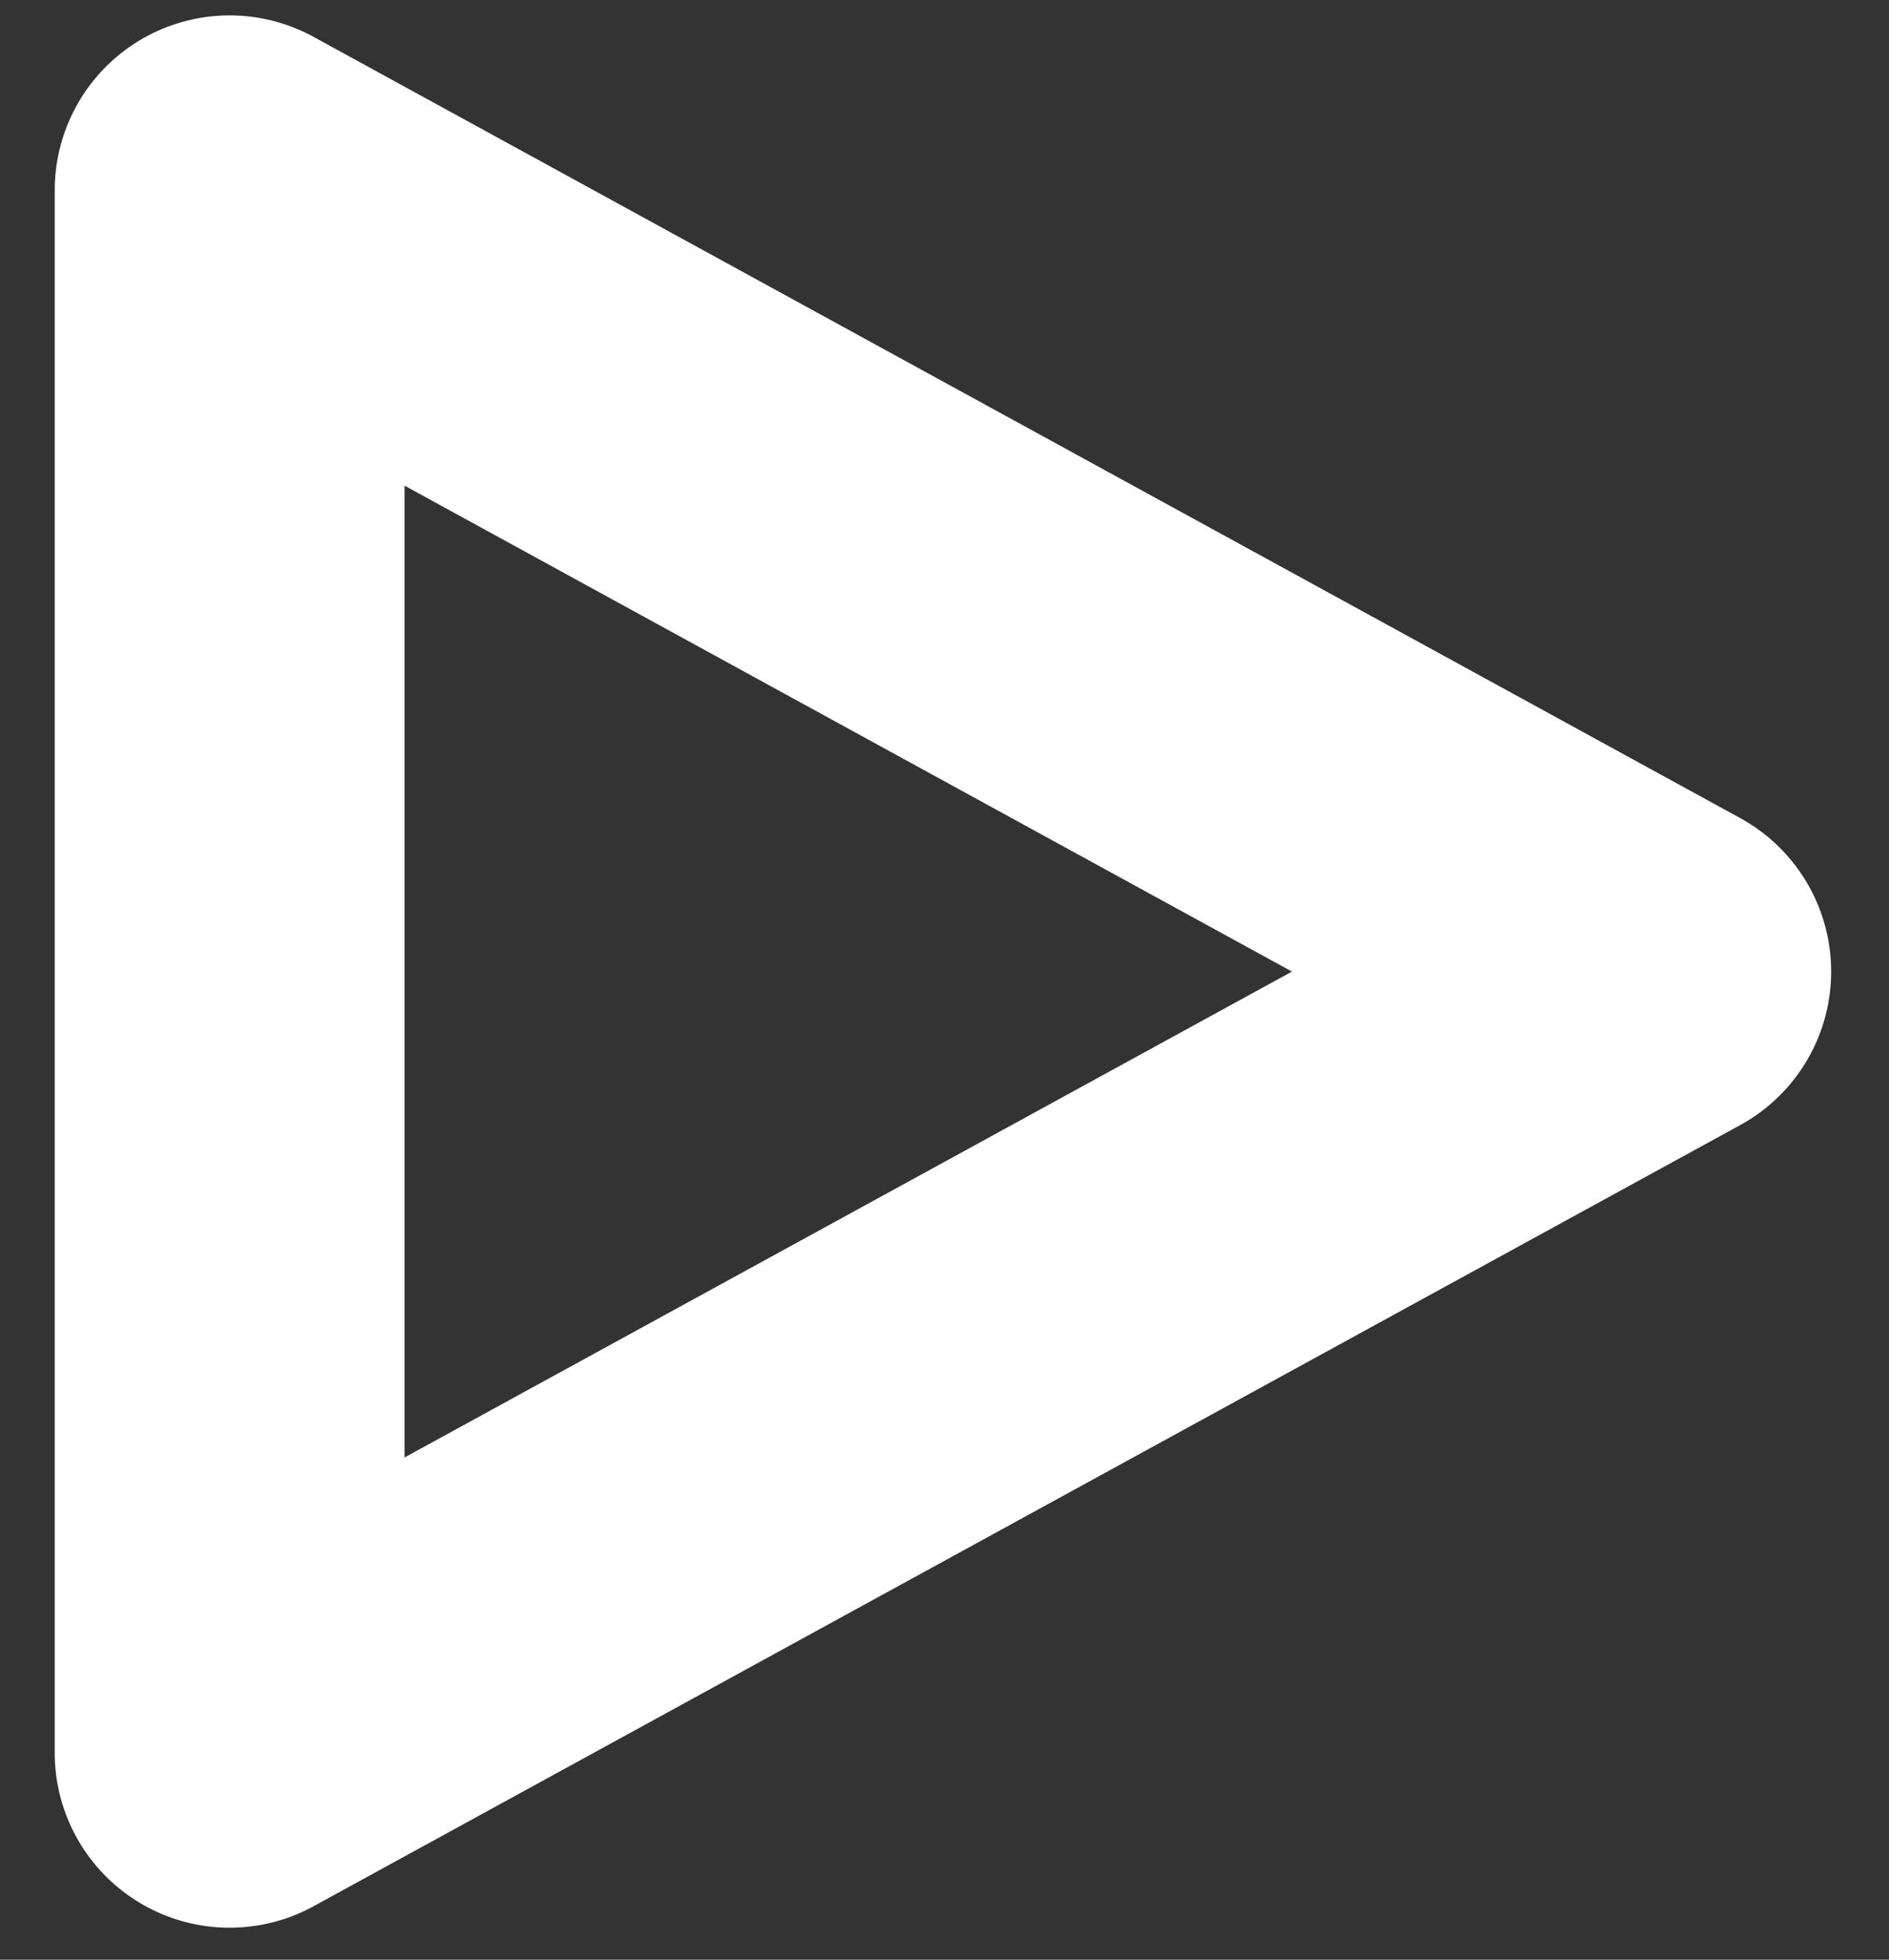 <svg width="27" height="28" viewBox="0 0 27 28" fill="none" xmlns="http://www.w3.org/2000/svg">
<rect x="0" y="0" width="27" height="28" fill="#333333" stroke="none"/>
<path d="M3.282 2.72L23.673 13.882L3.282 25.043V2.72Z" stroke="white" stroke-width="5" stroke-linecap="round" stroke-linejoin="round"/>
</svg>
